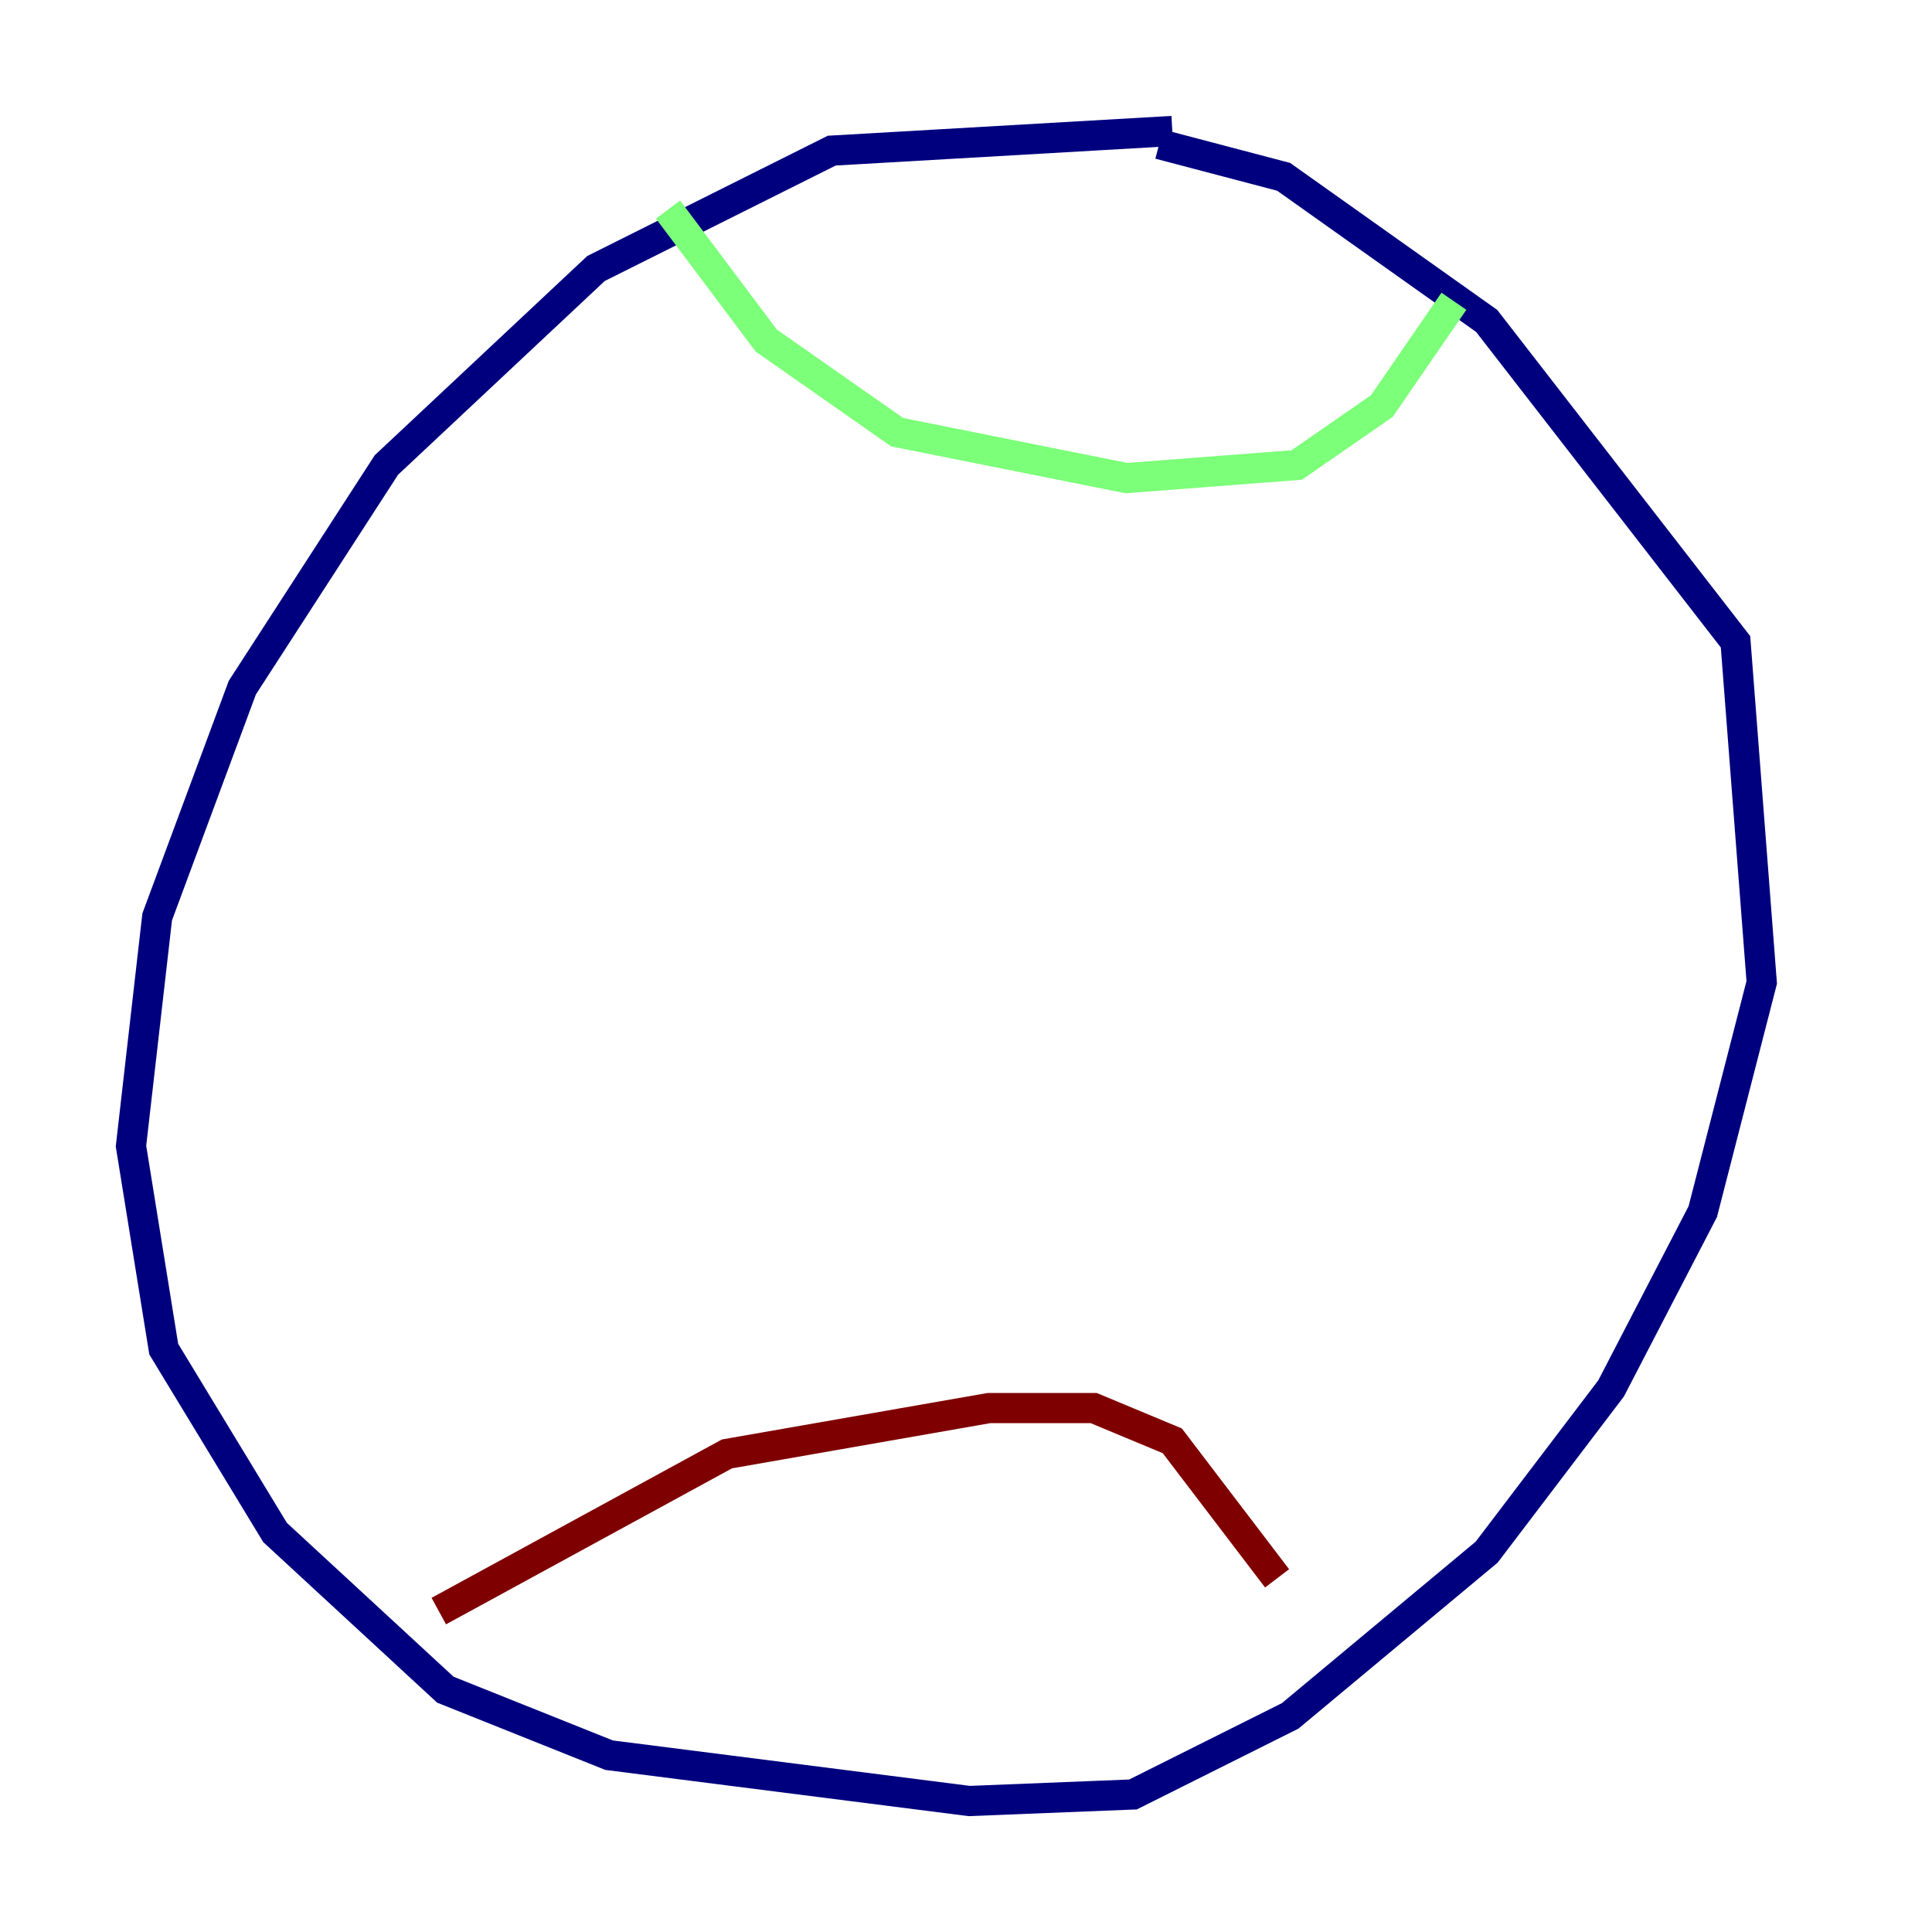 <?xml version="1.0" encoding="utf-8" ?>
<svg baseProfile="tiny" height="128" version="1.2" viewBox="0,0,128,128" width="128" xmlns="http://www.w3.org/2000/svg" xmlns:ev="http://www.w3.org/2001/xml-events" xmlns:xlink="http://www.w3.org/1999/xlink"><defs /><polyline fill="none" points="77.668,8.678 55.105,9.98 39.485,17.79 25.6,30.807 16.054,45.559 10.414,60.746 8.678,75.932 10.848,89.383 18.224,101.532 29.505,111.946 40.352,116.285 64.217,119.322 75.064,118.888 85.478,113.681 98.495,102.834 106.739,91.986 112.814,80.271 116.719,65.085 114.983,42.522 98.495,21.261 85.044,11.715 76.8,9.546" stroke="#00007f" stroke-width="2" /><polyline fill="none" points="44.258,13.885 50.766,22.563 59.444,28.637 74.63,31.675 85.912,30.807 91.552,26.902 96.325,19.959" stroke="#7cff79" stroke-width="2" /><polyline fill="none" points="29.071,106.739 48.163,96.325 65.519,93.288 72.461,93.288 77.668,95.458 84.61,104.57" stroke="#7f0000" stroke-width="2" /></svg>
